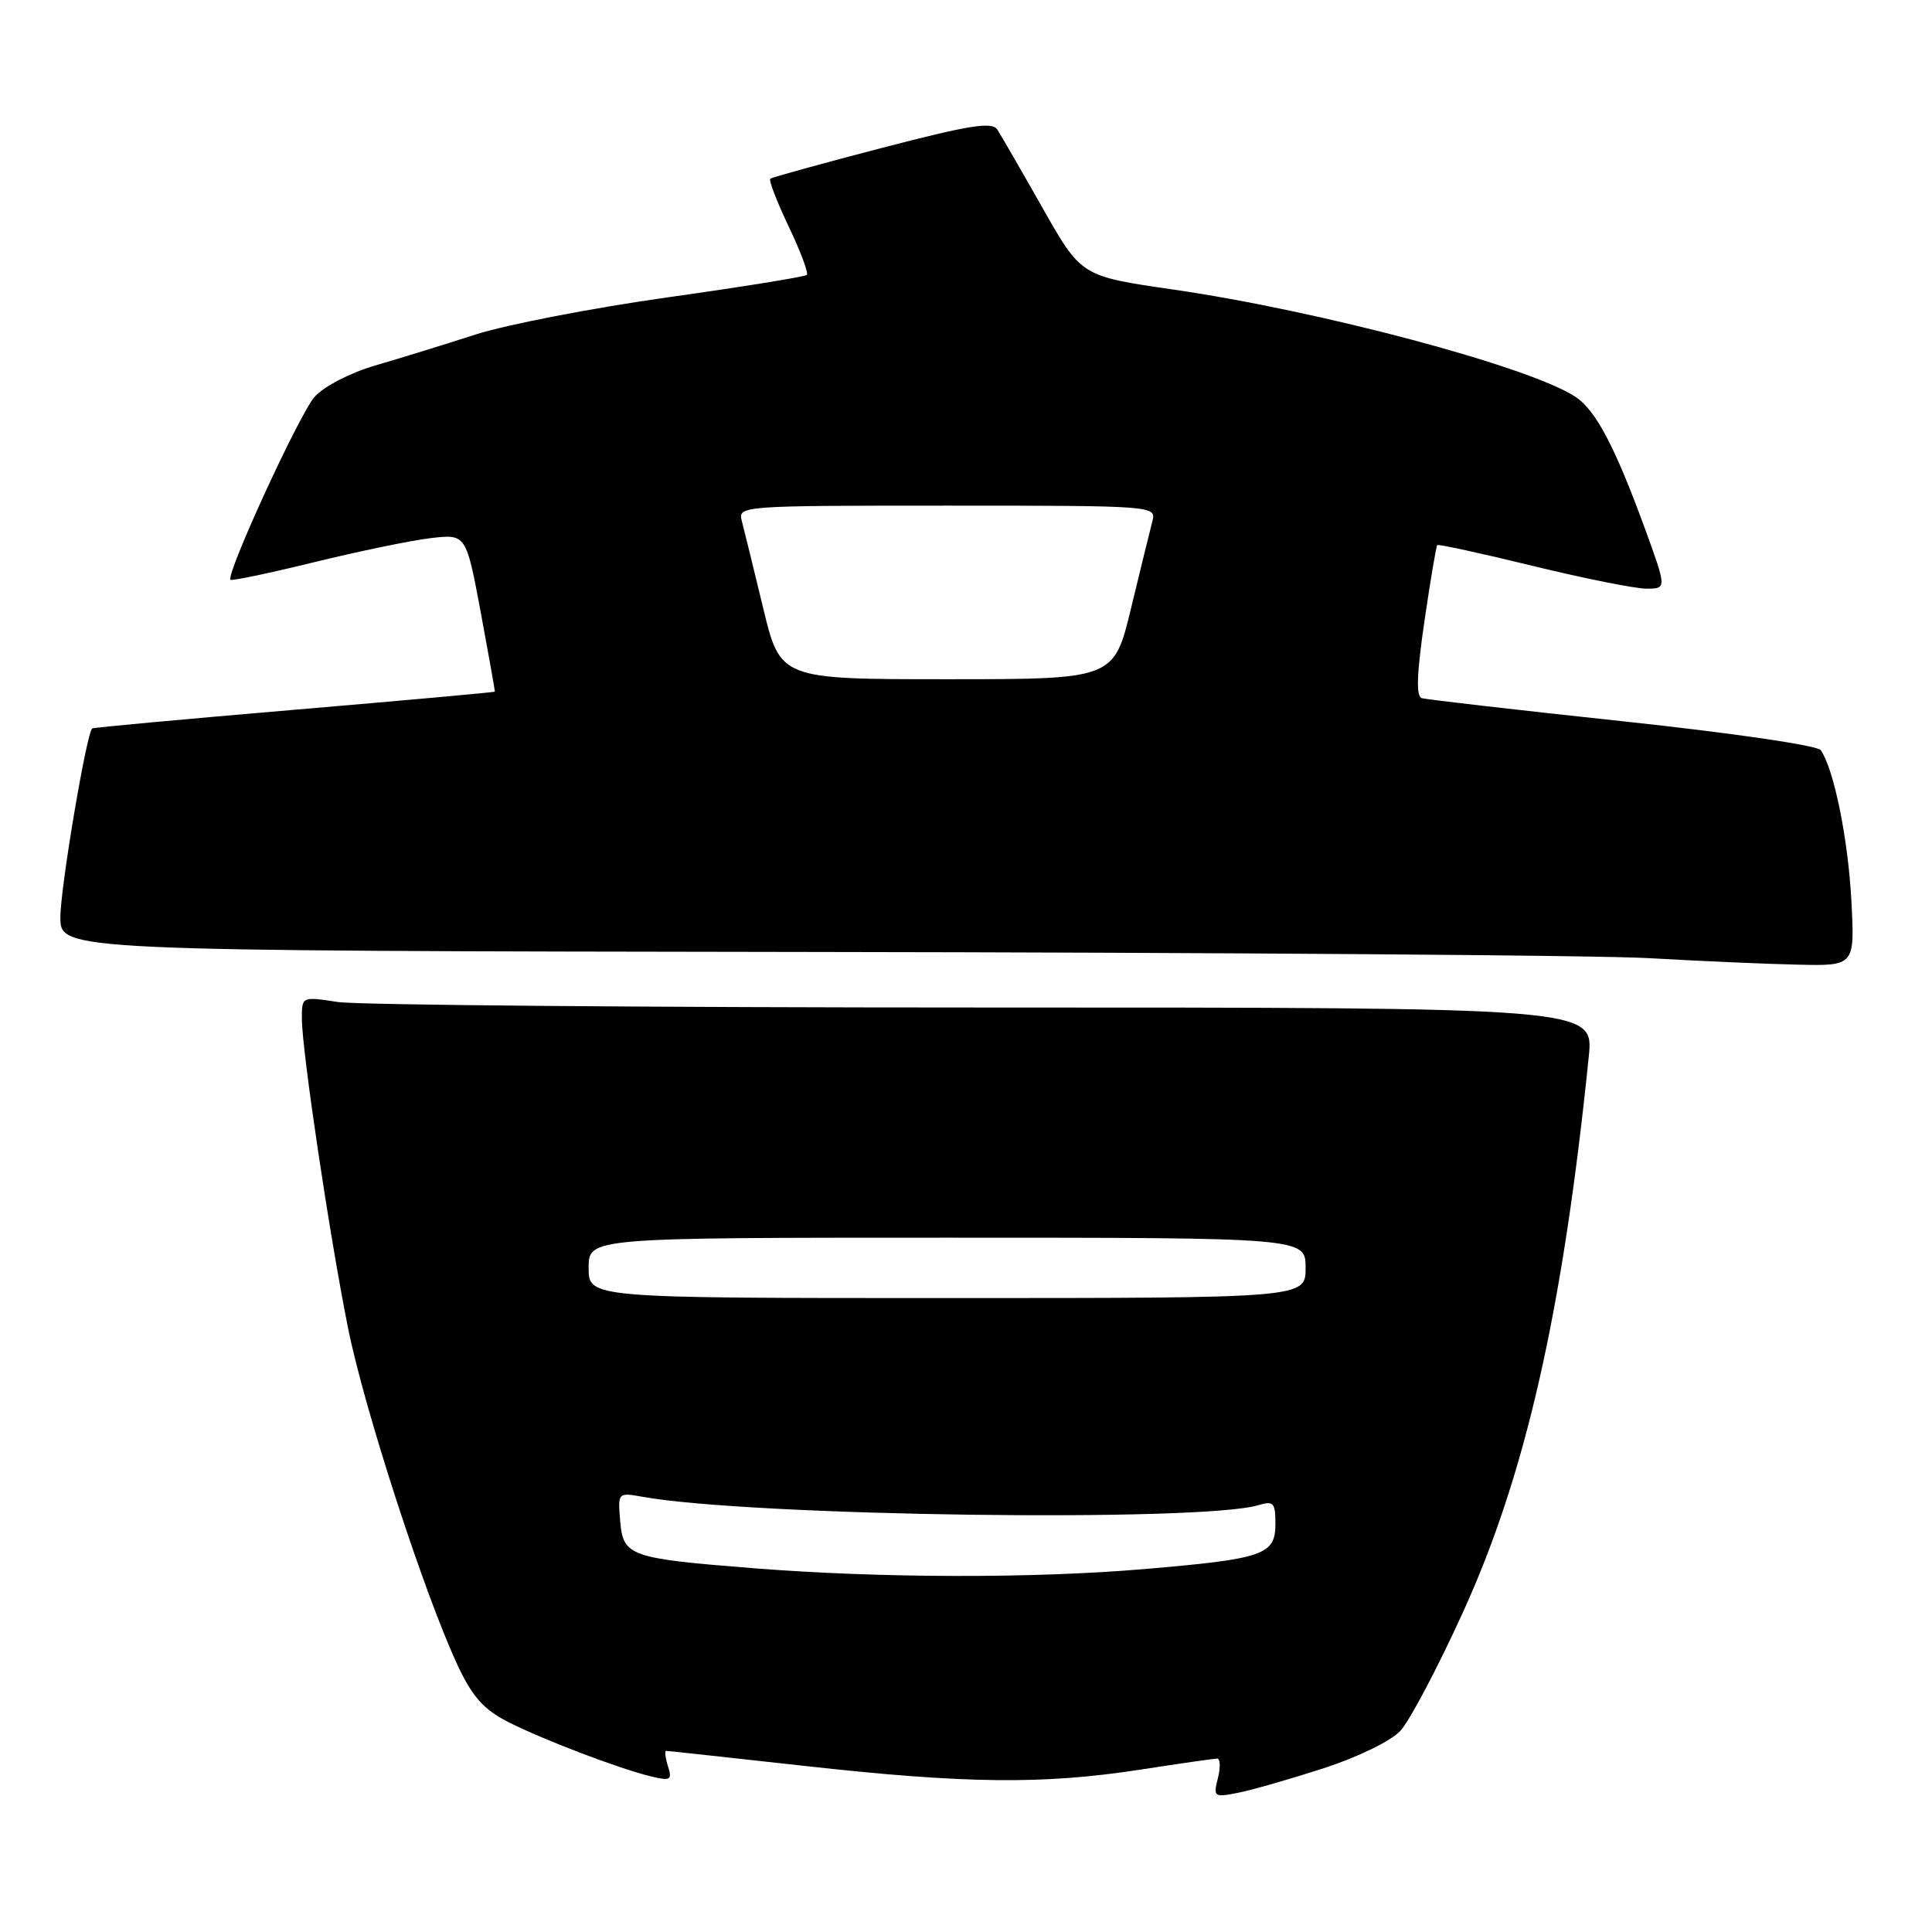 <?xml version="1.0" encoding="UTF-8" standalone="no"?>
<!DOCTYPE svg PUBLIC "-//W3C//DTD SVG 1.1//EN" "http://www.w3.org/Graphics/SVG/1.1/DTD/svg11.dtd" >
<svg xmlns="http://www.w3.org/2000/svg" xmlns:xlink="http://www.w3.org/1999/xlink" version="1.1" viewBox="0 0 256 256">
 <g >
 <path fill="currentColor"
d=" M 175.43 234.29 C 179.94 232.82 184.30 230.70 185.56 229.34 C 186.77 228.04 190.48 221.02 193.80 213.74 C 202.15 195.47 207.08 173.75 210.52 140.00 C 211.18 133.50 211.18 133.50 130.34 133.50 C 85.88 133.50 47.36 133.17 44.75 132.77 C 40.00 132.04 40.00 132.04 40.00 134.96 C 40.00 139.18 43.66 163.72 46.12 175.98 C 48.28 186.77 56.30 211.43 60.69 220.77 C 62.59 224.82 64.12 226.53 67.27 228.14 C 71.92 230.51 82.10 234.39 86.33 235.40 C 88.85 236.00 89.09 235.85 88.51 234.04 C 88.16 232.92 88.05 232.00 88.27 232.00 C 88.50 232.00 96.74 232.90 106.59 233.99 C 127.86 236.36 138.19 236.47 151.00 234.50 C 156.22 233.69 160.85 233.03 161.27 233.02 C 161.69 233.01 161.74 234.17 161.38 235.61 C 160.75 238.12 160.85 238.19 164.11 237.54 C 165.98 237.17 171.07 235.70 175.43 234.29 Z  M 245.31 119.25 C 244.87 111.07 243.00 101.93 241.26 99.40 C 240.83 98.77 229.41 97.11 215.00 95.57 C 200.97 94.07 189.01 92.69 188.40 92.51 C 187.62 92.28 187.72 89.34 188.74 82.34 C 189.53 76.93 190.30 72.38 190.44 72.23 C 190.59 72.08 196.28 73.32 203.08 74.98 C 209.88 76.64 216.67 78.00 218.16 78.00 C 220.86 78.00 220.86 78.00 217.92 69.93 C 213.98 59.16 211.43 54.33 208.74 52.57 C 202.62 48.56 174.91 41.18 155.35 38.35 C 143.27 36.60 143.27 36.60 138.14 27.55 C 135.32 22.57 132.62 17.90 132.15 17.17 C 131.45 16.10 128.50 16.57 116.89 19.59 C 108.98 21.65 102.31 23.49 102.07 23.68 C 101.84 23.87 102.93 26.71 104.50 30.00 C 106.07 33.29 107.15 36.18 106.91 36.43 C 106.66 36.67 98.37 38.01 88.48 39.40 C 78.59 40.79 67.12 43.01 63.00 44.33 C 58.88 45.66 52.88 47.51 49.68 48.44 C 46.40 49.40 42.91 51.21 41.68 52.59 C 39.68 54.84 29.92 76.08 30.54 76.82 C 30.69 77.00 35.65 75.96 41.56 74.51 C 47.47 73.06 54.43 71.62 57.03 71.31 C 61.76 70.75 61.76 70.75 63.70 81.13 C 64.76 86.83 65.60 91.57 65.57 91.65 C 65.53 91.73 53.58 92.81 39.00 94.05 C 24.42 95.29 12.38 96.40 12.22 96.52 C 11.47 97.08 8.00 117.64 8.00 121.54 C 8.00 126.00 8.00 126.00 107.25 126.14 C 161.84 126.21 211.90 126.58 218.50 126.96 C 225.10 127.34 233.94 127.73 238.14 127.82 C 245.78 128.00 245.78 128.00 245.31 119.25 Z  M 100.00 207.81 C 83.42 206.50 82.57 206.21 82.18 201.57 C 81.86 197.75 81.86 197.75 85.18 198.34 C 99.57 200.91 159.17 201.72 166.75 199.44 C 168.75 198.84 169.00 199.12 169.00 201.91 C 169.00 206.03 167.48 206.56 151.61 207.91 C 137.00 209.16 116.63 209.12 100.00 207.81 Z  M 78.00 168.00 C 78.00 164.00 78.00 164.00 125.50 164.00 C 173.00 164.00 173.00 164.00 173.00 168.00 C 173.00 172.00 173.00 172.00 125.50 172.00 C 78.00 172.00 78.00 172.00 78.00 168.00 Z  M 101.11 80.51 C 99.85 75.29 98.58 70.12 98.29 69.01 C 97.78 67.03 98.21 67.00 125.50 67.00 C 152.79 67.00 153.22 67.03 152.71 69.01 C 152.42 70.12 151.15 75.29 149.89 80.51 C 147.61 90.00 147.61 90.00 125.50 90.00 C 103.39 90.00 103.39 90.00 101.11 80.51 Z "/>
</g>
</svg>